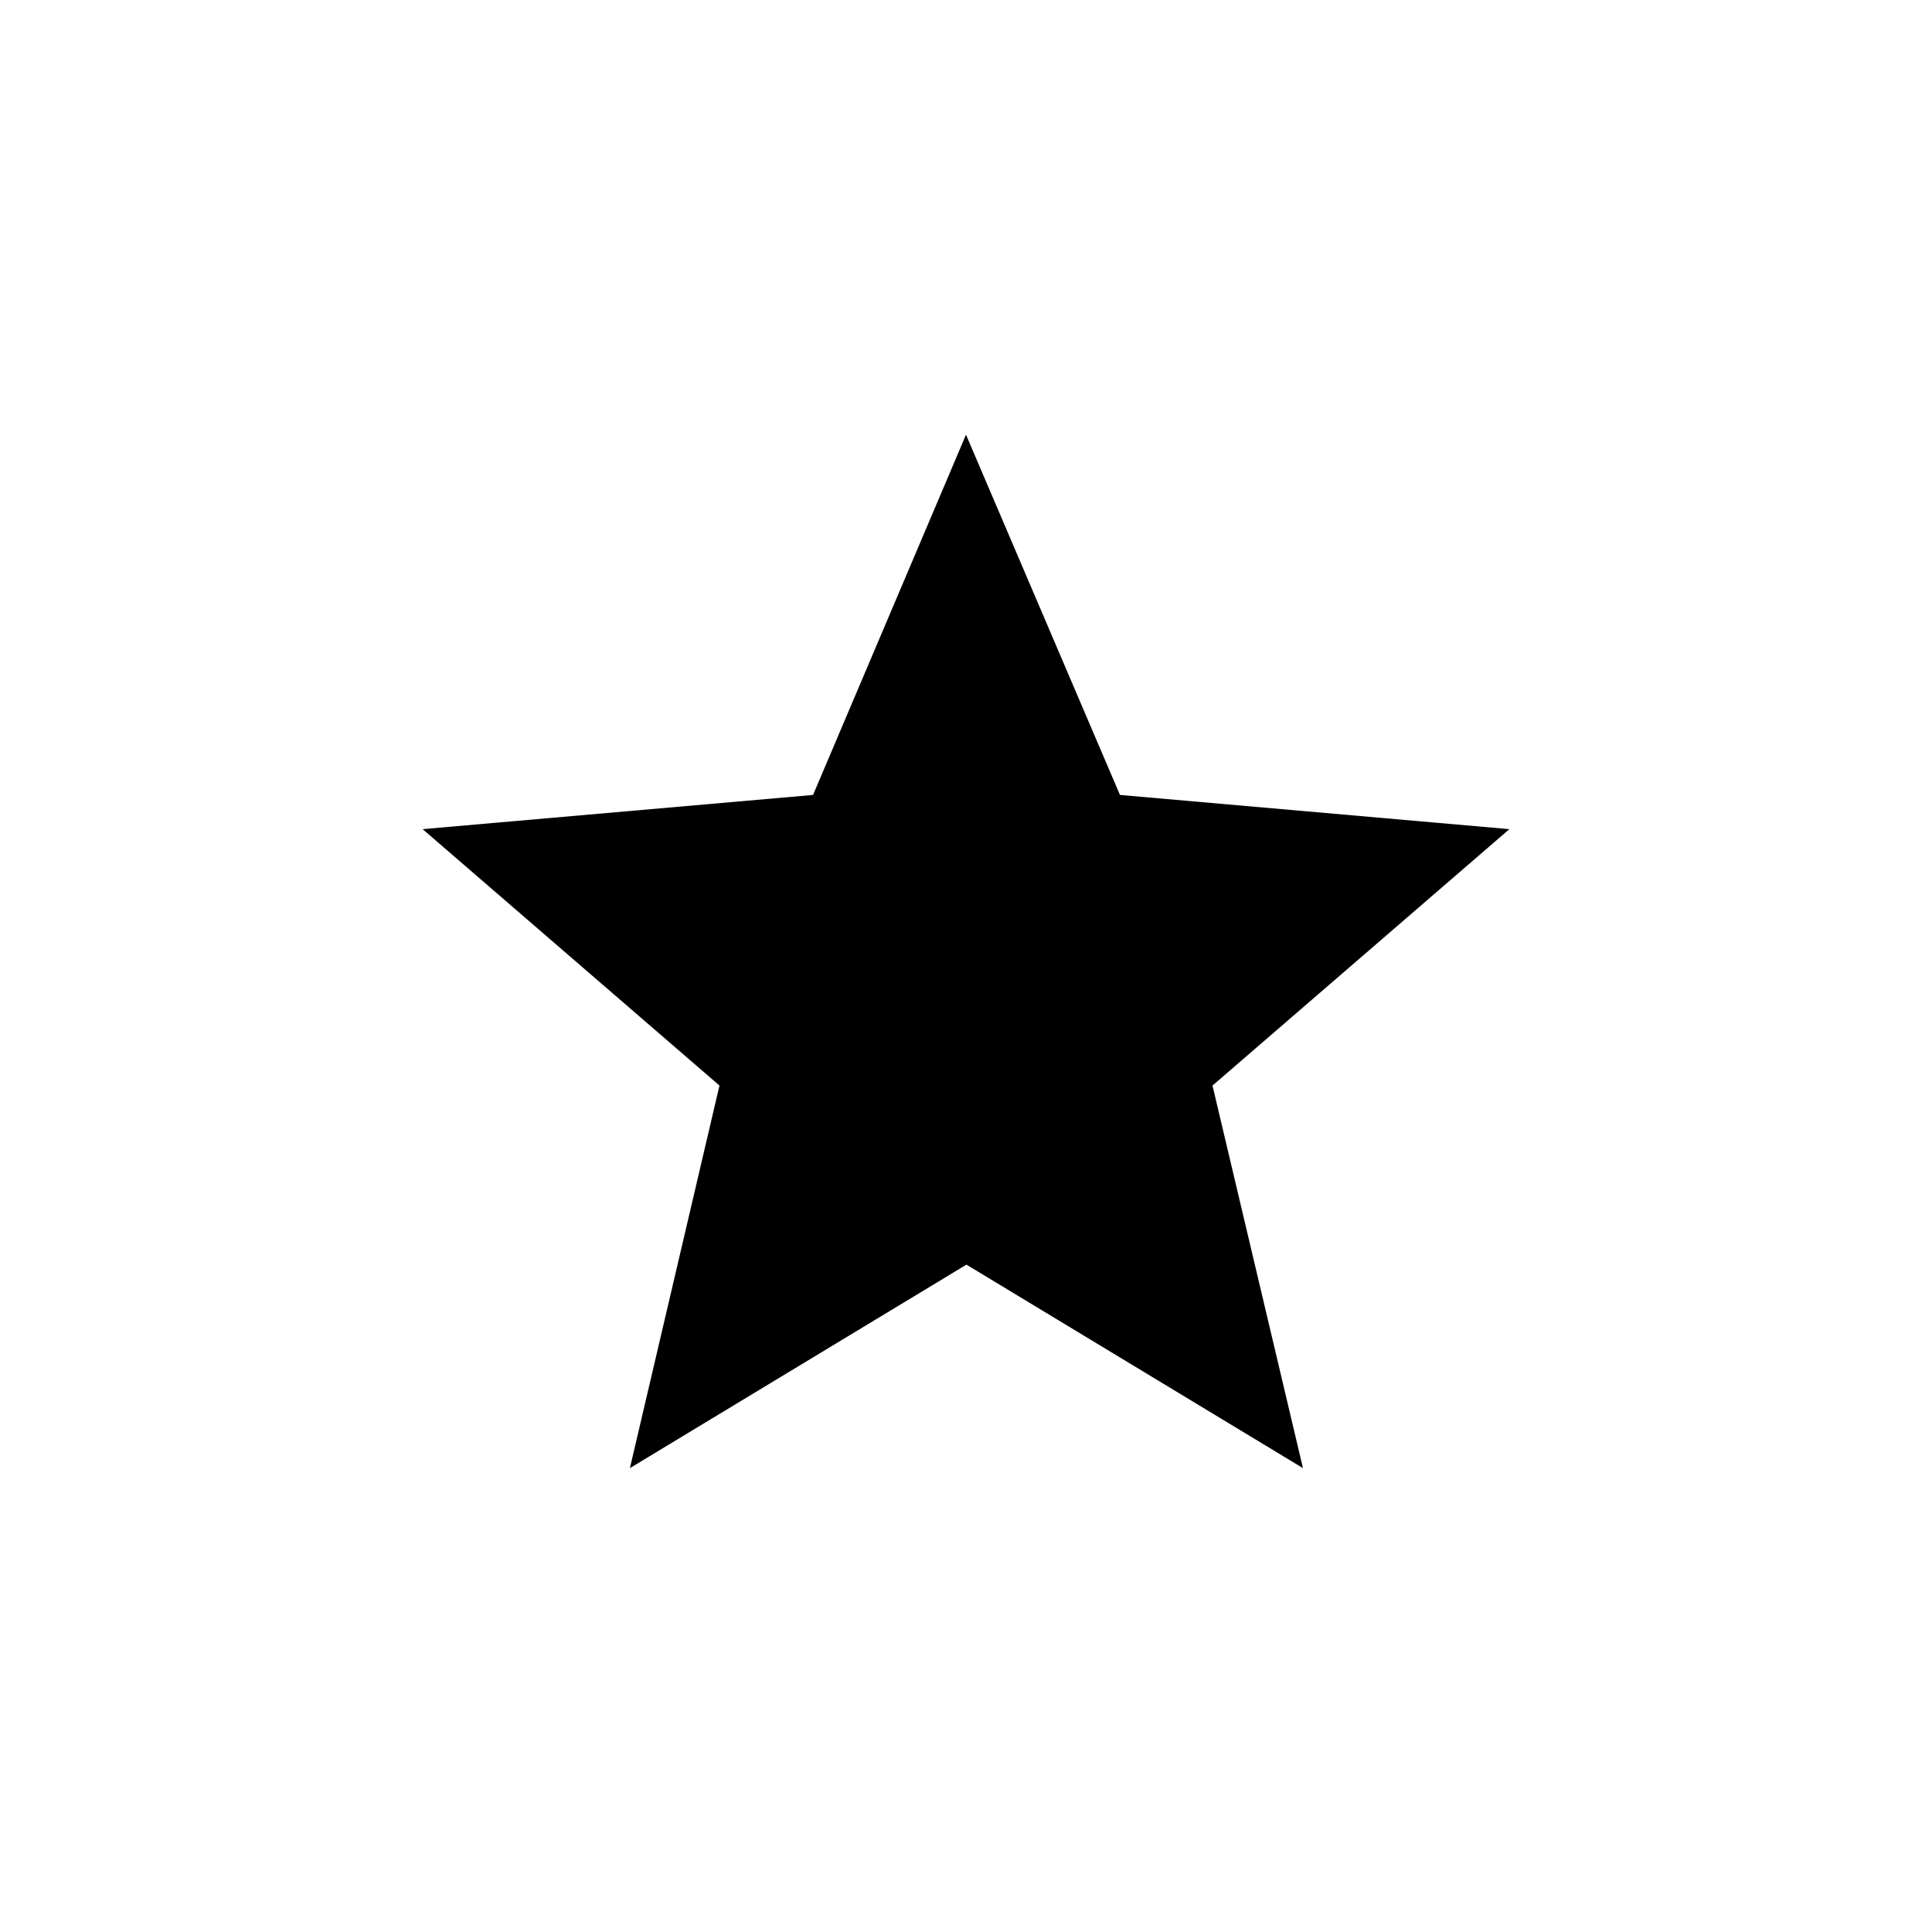 <svg xmlns="http://www.w3.org/2000/svg" height="24" viewBox="0 -960 960 960" width="24"><path d="m313-230.5 44.5-190.093L210-548l194-17 76-179 76.5 179L750-548 602.484-420.593 647.436-230.5 480.218-331.61 313-230.5Z"/></svg>